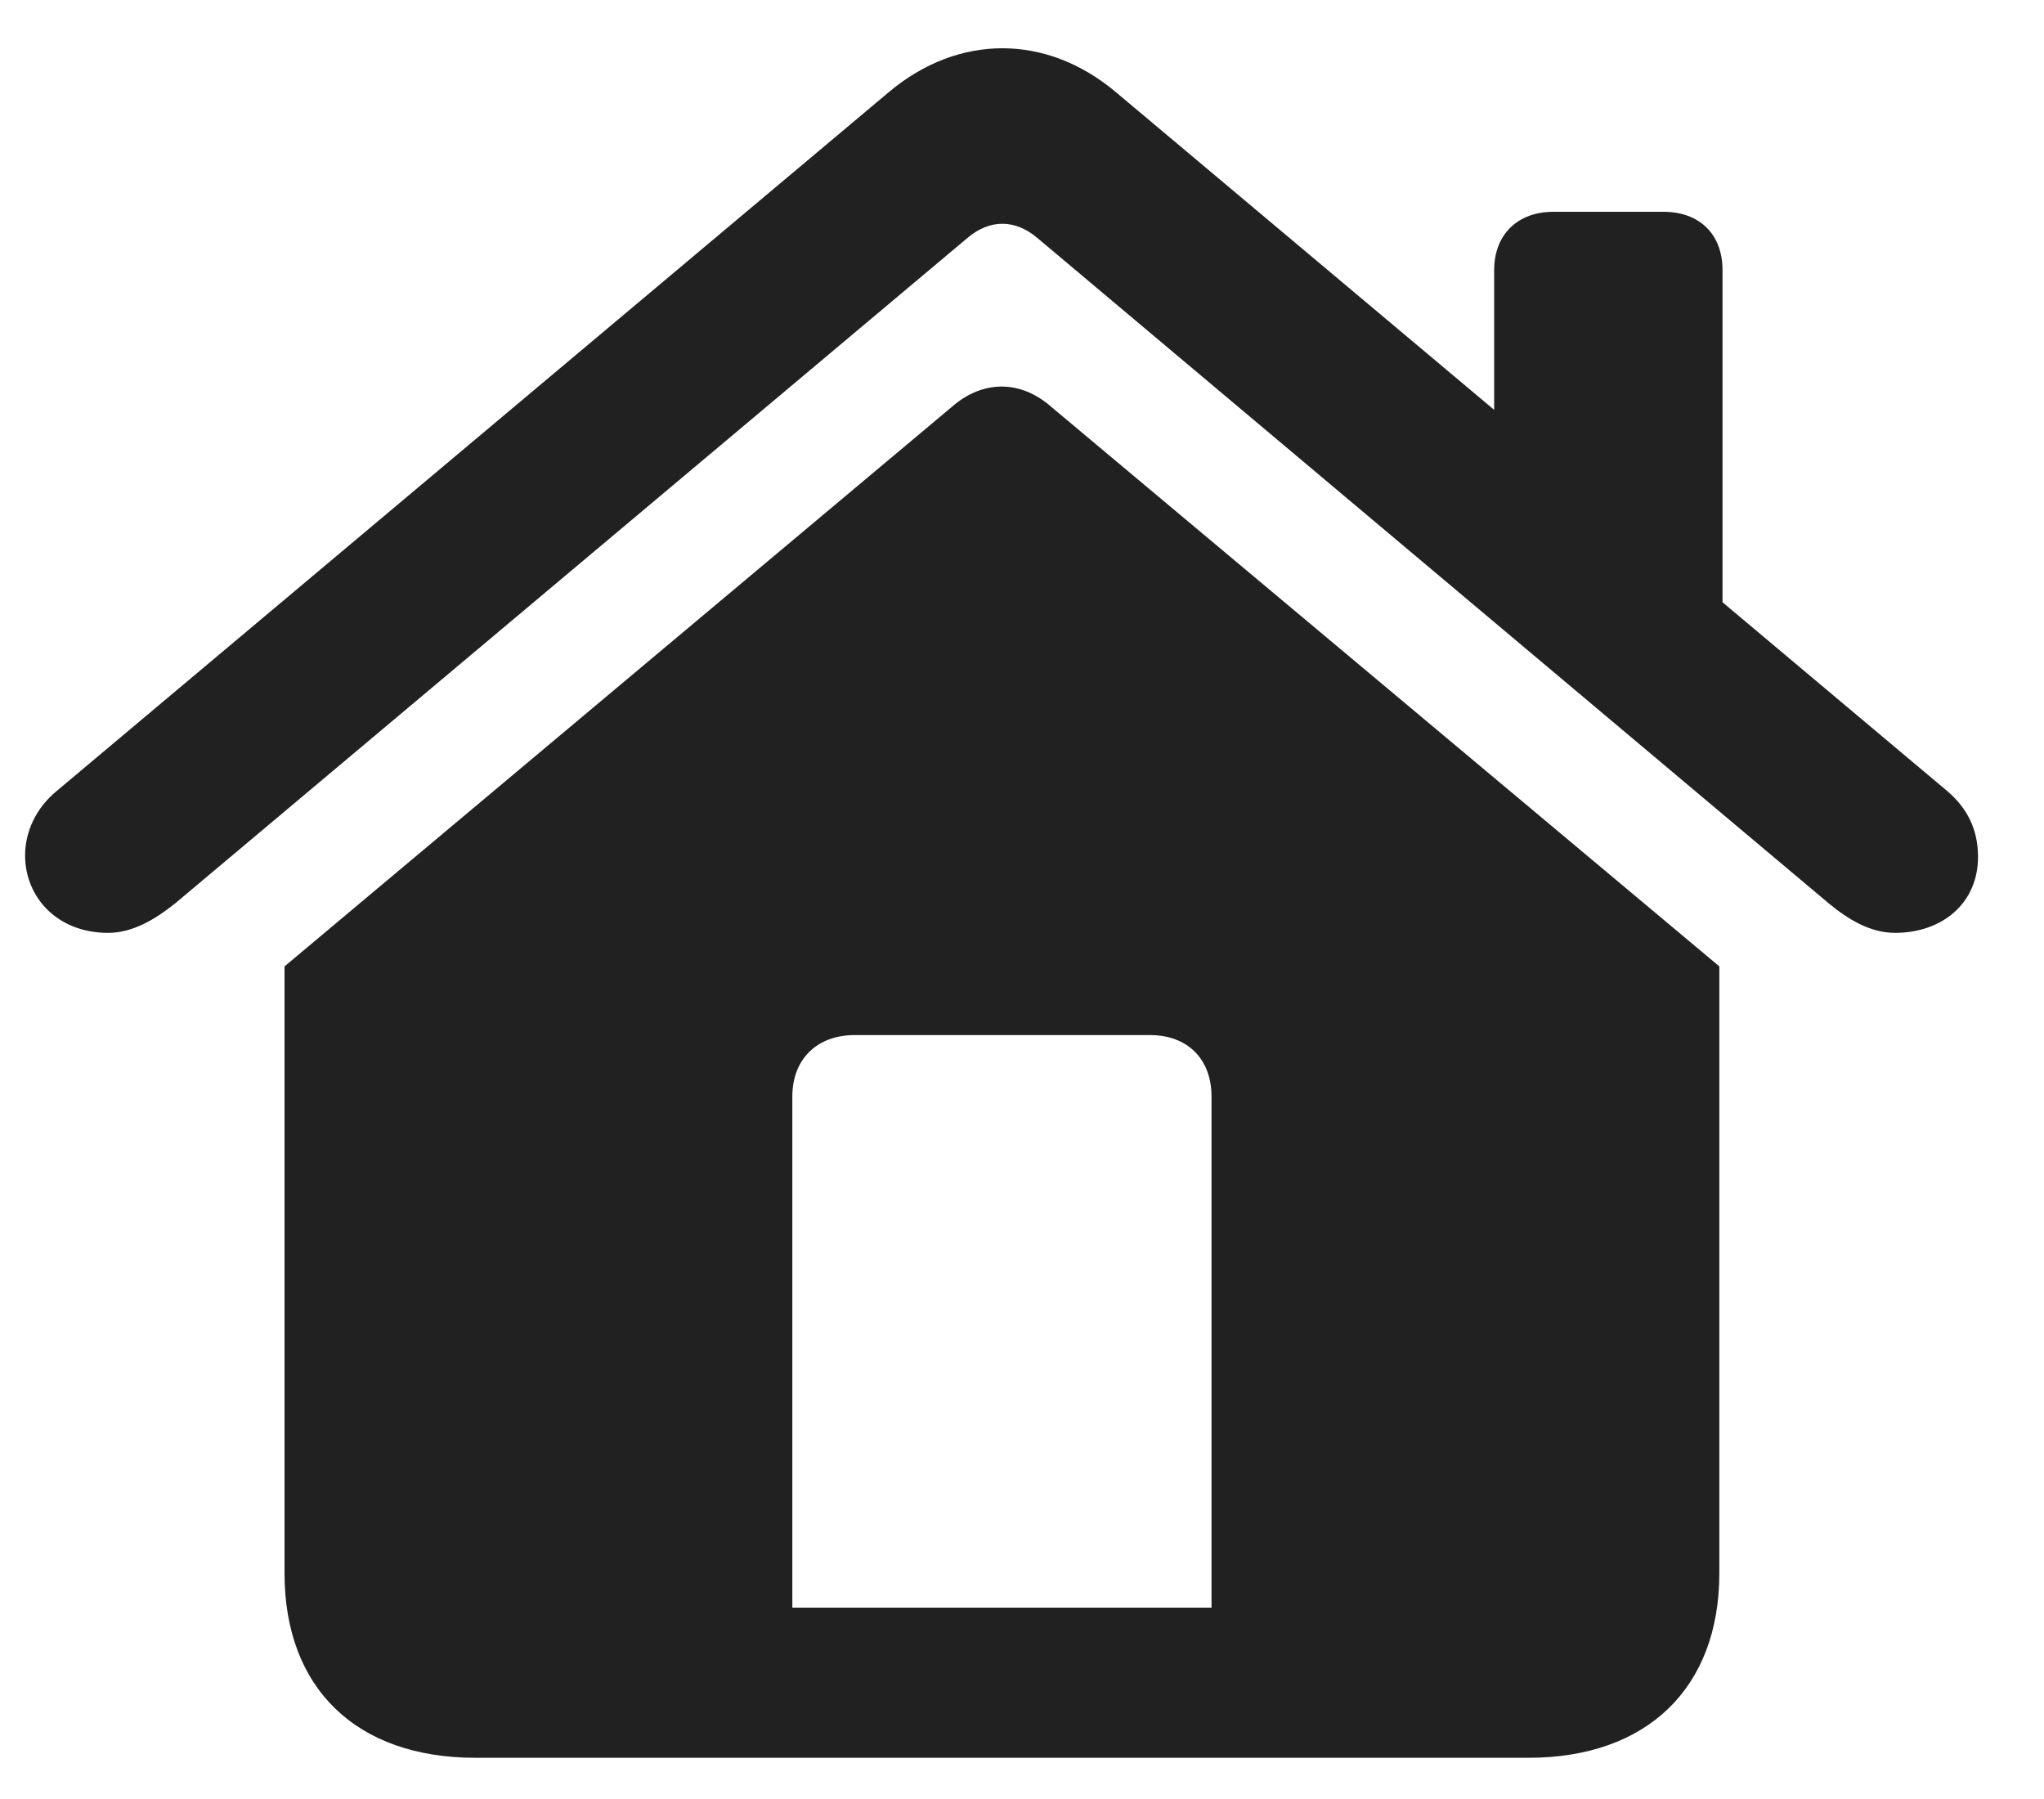 <svg width="25" height="22" viewBox="0 0 25 22" fill="none" xmlns="http://www.w3.org/2000/svg">
<path d="M0.307 10.461C0.307 10.178 0.434 9.885 0.697 9.67L10.873 1.125C11.723 0.412 12.797 0.412 13.646 1.125L18.275 5.012V3.303C18.275 2.863 18.568 2.59 18.998 2.59H20.346C20.785 2.59 21.068 2.863 21.068 3.303V7.365L23.812 9.67C24.066 9.885 24.193 10.148 24.193 10.48C24.193 11.047 23.754 11.408 23.178 11.408C22.875 11.408 22.602 11.242 22.367 11.047L12.69 2.912C12.416 2.678 12.104 2.678 11.83 2.912L2.143 11.047C1.898 11.242 1.625 11.408 1.322 11.408C0.697 11.408 0.307 10.969 0.307 10.461ZM3.48 19.24V11.818L11.645 4.973C12.016 4.65 12.475 4.641 12.855 4.973L21.029 11.818V19.24C21.029 20.646 20.141 21.496 18.695 21.496H5.814C4.359 21.496 3.48 20.646 3.48 19.24ZM14.818 19.66V13.41C14.818 12.951 14.525 12.658 14.066 12.658H10.453C9.994 12.658 9.691 12.951 9.691 13.41V19.66H14.818Z" fill="#212121"/>
</svg>
